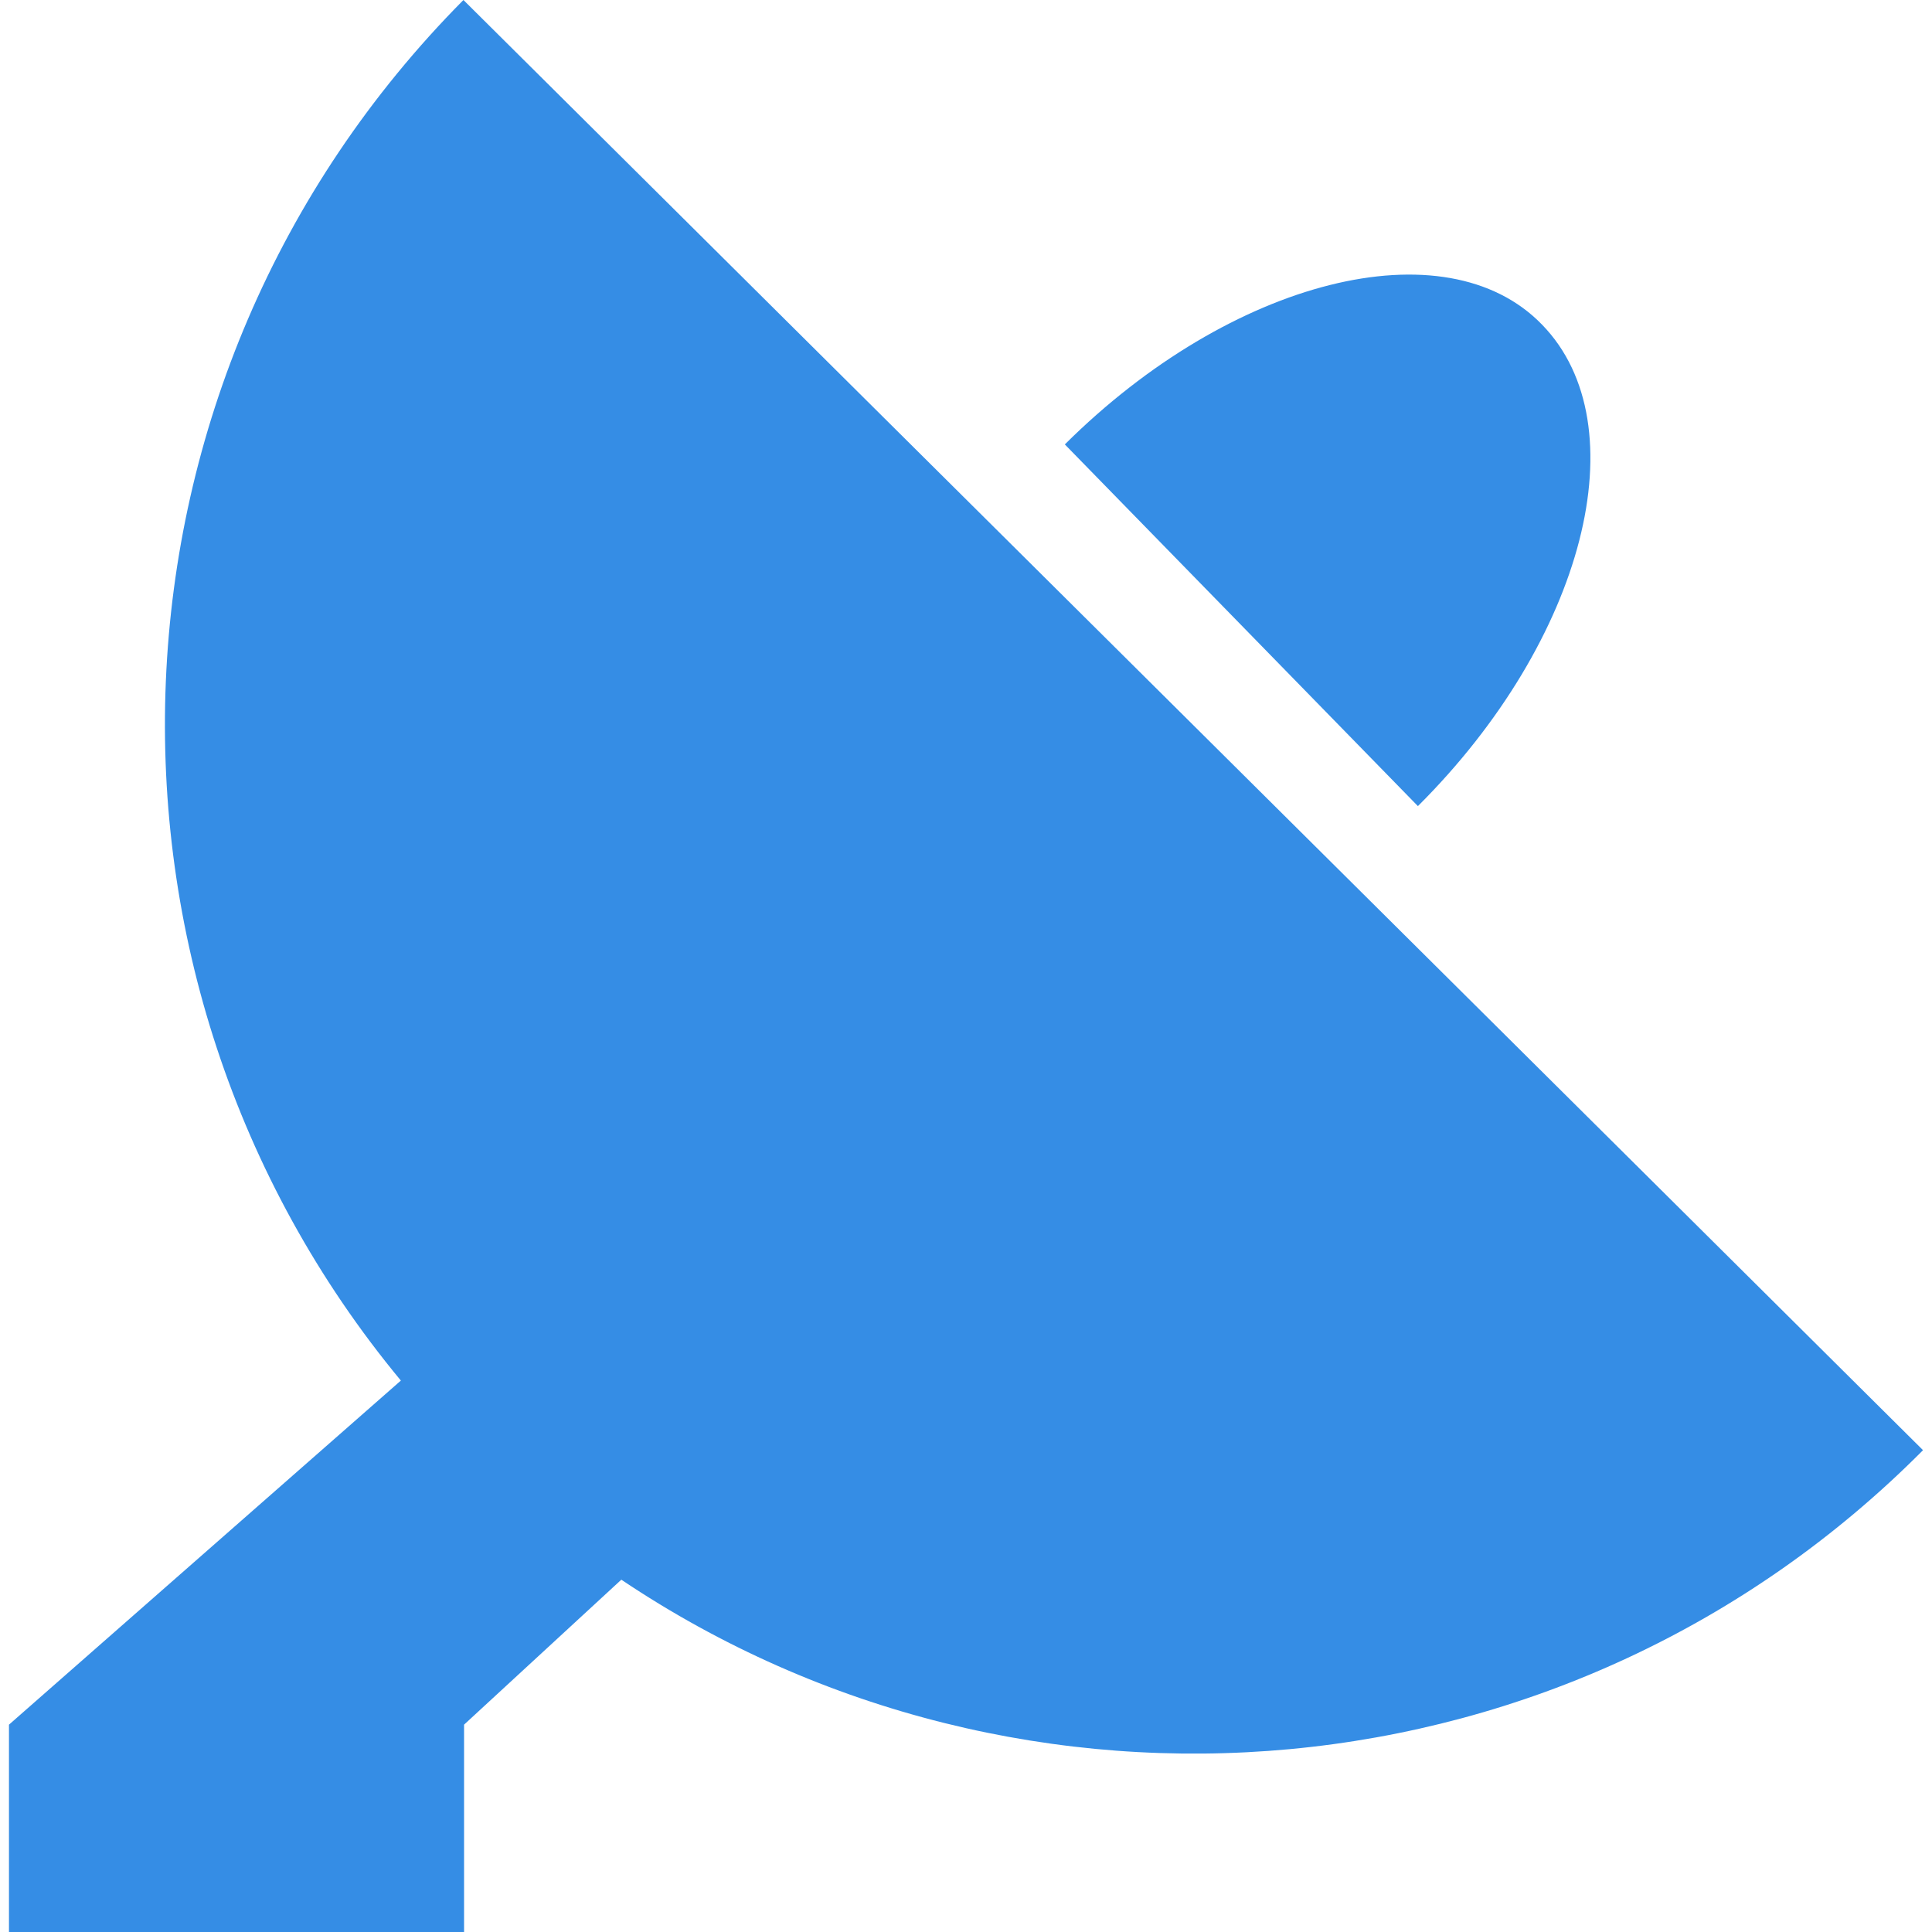 <?xml version="1.0" encoding="UTF-8" standalone="no"?>
<!-- Generator: Adobe Illustrator 16.0.0, SVG Export Plug-In . SVG Version: 6.00 Build 0)  -->

<svg
   version="1.1"
   id="Capa_1"
   x="0px"
   y="0px"
   width="59.618px"
   height="59.618px"
   viewBox="0 0 59.618 59.618"
   style="enable-background:new 0 0 59.618 59.618;"
   xml:space="preserve"
   xmlns="http://www.w3.org/2000/svg"
   xmlns:svg="http://www.w3.org/2000/svg"><defs
   id="defs455" />
<g
   id="g420"
   style="fill:#358de5;fill-opacity:1">
	<g
   id="g418"
   style="fill:#358de5;fill-opacity:1">
		<path
   d="M 47.586,10.019 C 44.611,6.943 37.997,8.603 32.859,13.714 l 10.895,11.161 c 5.155,-5.135 6.844,-11.761 3.832,-14.856 z"
   id="path414"
   style="fill:#358de5;fill-opacity:1" />
		<path
   d="M 59.341,44.75 14.301,0 C 2.695,11.698 2.062,30.16 12.37,42.602 L 0.277,53.22 v 6.398 H 14.32 V 53.22 l 4.853,-4.474 c 12.372,8.308 29.273,6.967 40.168,-3.996 z"
   id="path416"
   style="fill:#358de5;fill-opacity:1" />
	</g>
</g>
<g
   id="g422">
</g>
<g
   id="g424">
</g>
<g
   id="g426">
</g>
<g
   id="g428">
</g>
<g
   id="g430">
</g>
<g
   id="g432">
</g>
<g
   id="g434">
</g>
<g
   id="g436">
</g>
<g
   id="g438">
</g>
<g
   id="g440">
</g>
<g
   id="g442">
</g>
<g
   id="g444">
</g>
<g
   id="g446">
</g>
<g
   id="g448">
</g>
<g
   id="g450">
</g>
</svg>
